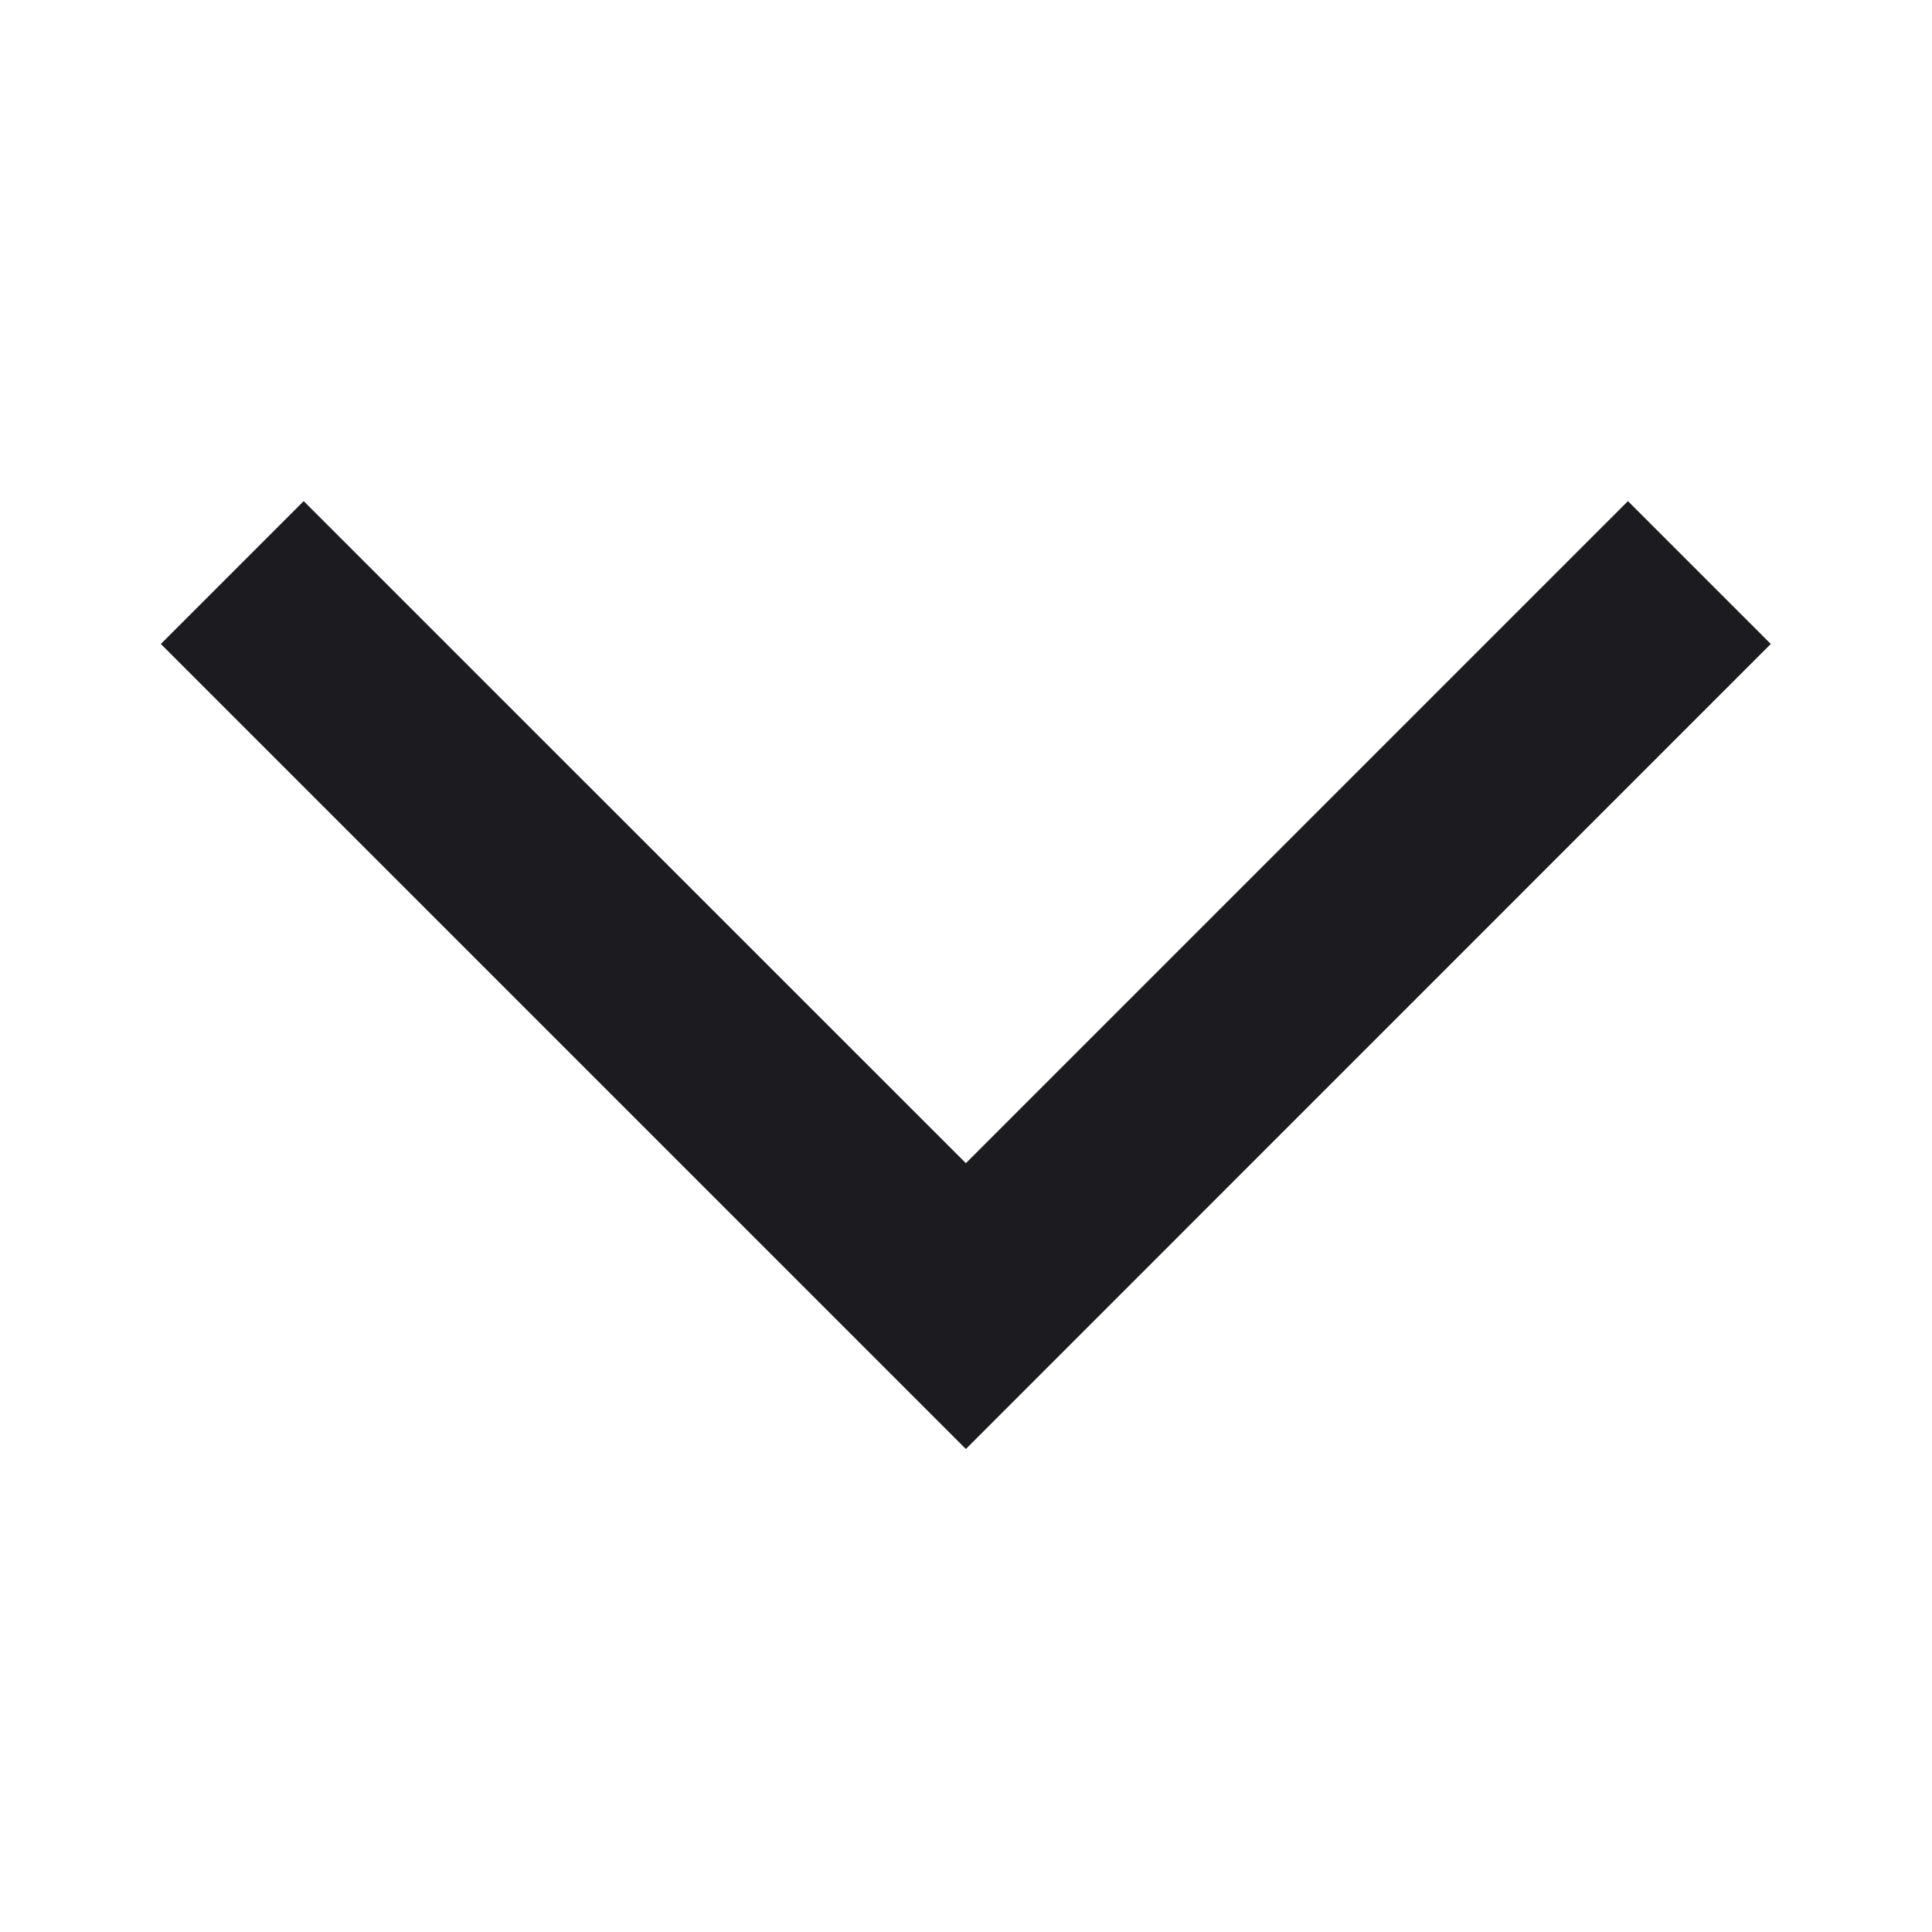 <svg width="16" height="16" viewBox="0 0 16 16" fill="none" xmlns="http://www.w3.org/2000/svg">
<mask id="mask0_1141_16759" style="mask-type:alpha" maskUnits="userSpaceOnUse" x="0" y="0" width="16" height="16">
<rect y="16" width="16" height="16" transform="rotate(-90 0 16)" fill="#D9D9D9"/>
</mask>
<g mask="url(#mask0_1141_16759)">
<path d="M14.665 5.333L7.999 12L1.332 5.333L2.515 4.15L7.999 9.633L13.482 4.15L14.665 5.333Z" fill="#1C1B1F"/>
</g>
</svg>
